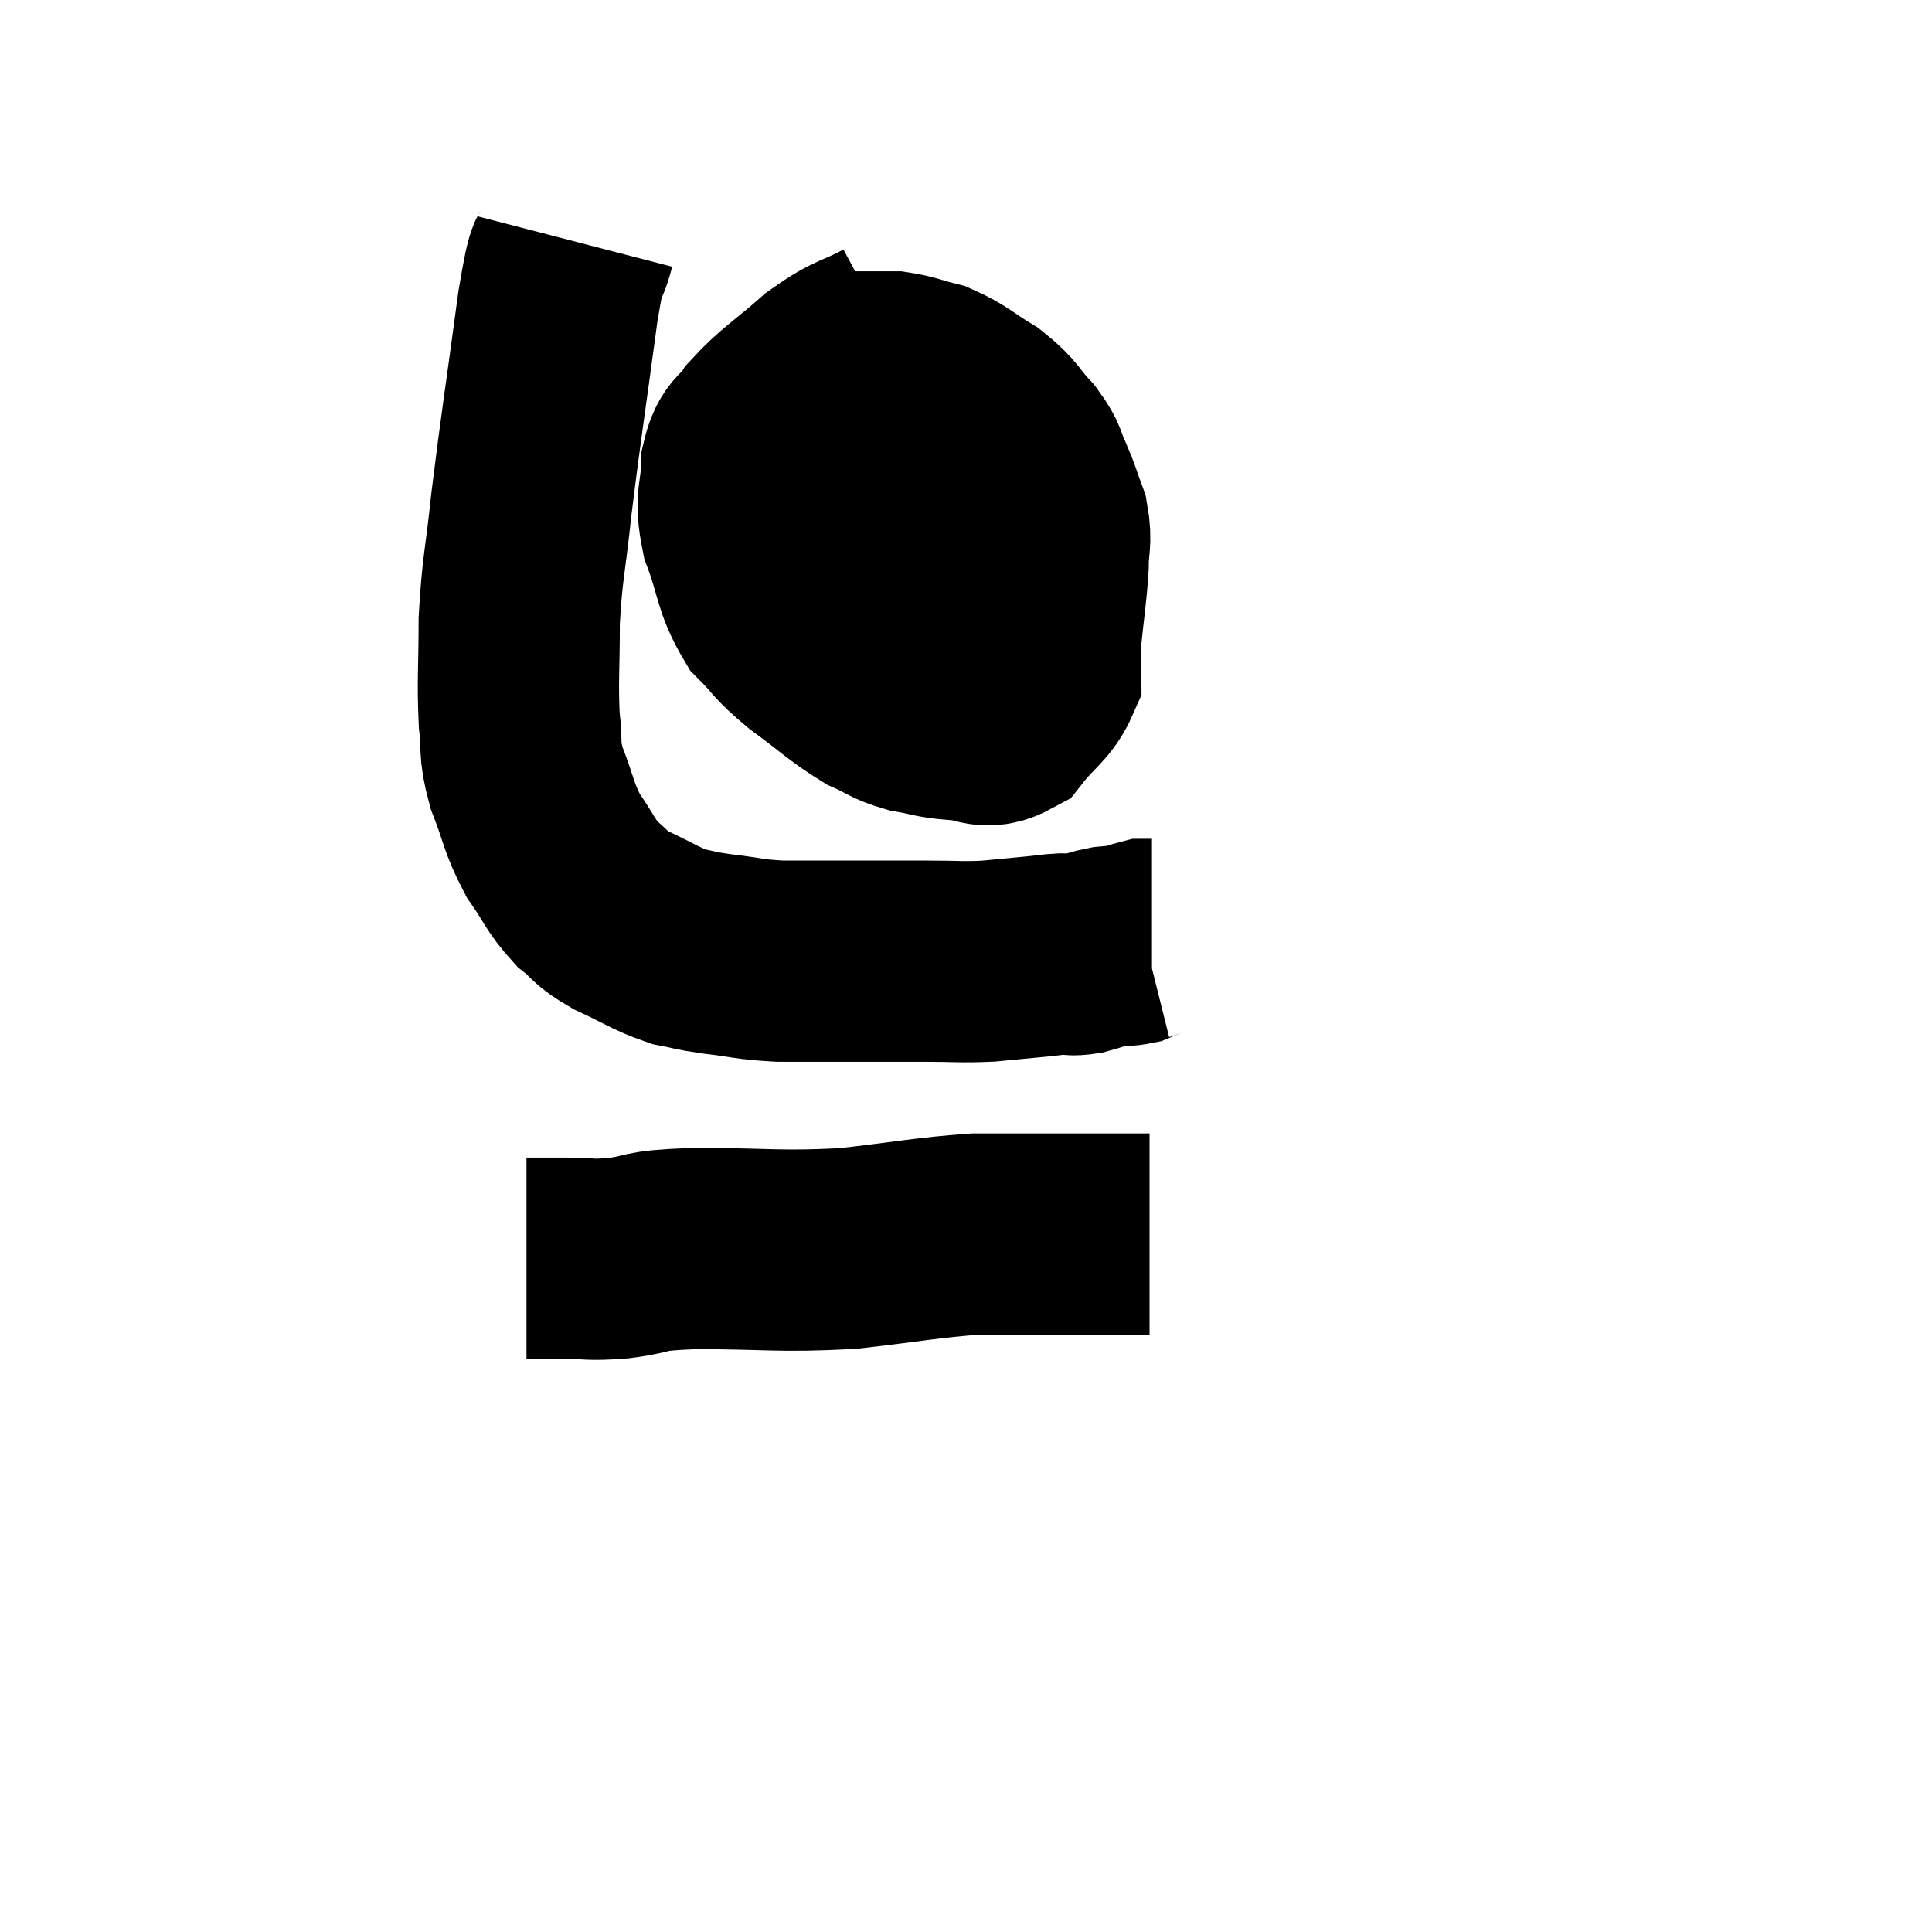 <svg width="48" height="48" viewBox="0 0 48 48" xmlns="http://www.w3.org/2000/svg"><path d="M 14.28 6 C 14.07 6.81, 14.13 5.985, 13.86 7.62 C 13.53 10.08, 13.44 10.59, 13.2 12.54 C 13.05 13.98, 12.975 14.085, 12.9 15.42 C 12.9 16.65, 12.855 16.905, 12.9 17.88 C 12.99 18.6, 12.87 18.54, 13.08 19.32 C 13.41 20.16, 13.365 20.28, 13.74 21 C 14.16 21.6, 14.16 21.735, 14.58 22.2 C 15 22.53, 14.85 22.53, 15.42 22.86 C 16.14 23.19, 16.26 23.31, 16.86 23.52 C 17.34 23.61, 17.19 23.61, 17.82 23.7 C 18.6 23.79, 18.57 23.835, 19.38 23.88 C 20.22 23.88, 20.145 23.88, 21.06 23.88 C 22.05 23.88, 22.17 23.88, 23.04 23.88 C 23.79 23.88, 23.85 23.91, 24.54 23.88 C 25.17 23.82, 25.335 23.805, 25.8 23.76 C 26.1 23.73, 26.13 23.715, 26.4 23.7 C 26.64 23.7, 26.595 23.745, 26.88 23.7 C 27.21 23.61, 27.225 23.58, 27.54 23.52 C 27.84 23.49, 27.915 23.505, 28.14 23.46 C 28.29 23.4, 28.32 23.37, 28.44 23.34 C 28.53 23.34, 28.575 23.34, 28.62 23.34 L 28.62 23.34" fill="none" stroke="black" stroke-width="5"></path><path d="M 22.14 8.4 C 21.36 8.82, 21.36 8.685, 20.58 9.24 C 19.8 9.93, 19.56 10.035, 19.02 10.62 C 18.72 11.1, 18.57 10.935, 18.42 11.58 C 18.42 12.39, 18.24 12.315, 18.42 13.2 C 18.78 14.16, 18.705 14.385, 19.14 15.12 C 19.65 15.63, 19.515 15.6, 20.16 16.14 C 20.94 16.71, 21.09 16.89, 21.72 17.28 C 22.2 17.49, 22.17 17.55, 22.68 17.7 C 23.22 17.79, 23.19 17.835, 23.76 17.88 C 24.36 17.88, 24.435 18.165, 24.96 17.88 C 25.41 17.31, 25.635 17.25, 25.86 16.74 C 25.86 16.29, 25.815 16.515, 25.86 15.84 C 25.95 14.94, 25.995 14.76, 26.04 14.04 C 26.04 13.5, 26.13 13.47, 26.04 12.96 C 25.86 12.48, 25.875 12.45, 25.68 12 C 25.47 11.58, 25.59 11.61, 25.26 11.16 C 24.81 10.68, 24.885 10.62, 24.36 10.2 C 23.76 9.84, 23.7 9.72, 23.16 9.48 C 22.68 9.36, 22.59 9.3, 22.2 9.24 C 21.9 9.24, 21.9 9.24, 21.6 9.24 C 21.3 9.24, 21.195 9.24, 21 9.24 L 20.82 9.24" fill="none" stroke="black" stroke-width="5"></path><path d="M 18.36 13.92 C 18.84 13.92, 18.825 13.965, 19.32 13.92 C 19.83 13.83, 19.53 13.785, 20.34 13.74 C 21.45 13.74, 21.645 13.74, 22.56 13.74 C 23.28 13.74, 23.4 13.74, 24 13.74 C 24.48 13.74, 24.645 13.74, 24.96 13.74 C 25.11 13.74, 24.96 13.725, 25.26 13.74 L 26.16 13.8" fill="none" stroke="black" stroke-width="5"></path><path d="M 13.08 31.26 C 13.56 31.26, 13.47 31.26, 14.04 31.26 C 14.7 31.26, 14.565 31.32, 15.36 31.26 C 16.29 31.14, 15.795 31.08, 17.22 31.02 C 19.14 31.02, 19.305 31.11, 21.06 31.02 C 22.65 30.84, 23.01 30.75, 24.24 30.66 C 25.11 30.66, 25.125 30.66, 25.98 30.66 C 26.82 30.66, 27.09 30.66, 27.66 30.66 C 27.96 30.66, 28.035 30.66, 28.26 30.66 L 28.56 30.66" fill="none" stroke="black" stroke-width="5"></path></svg>